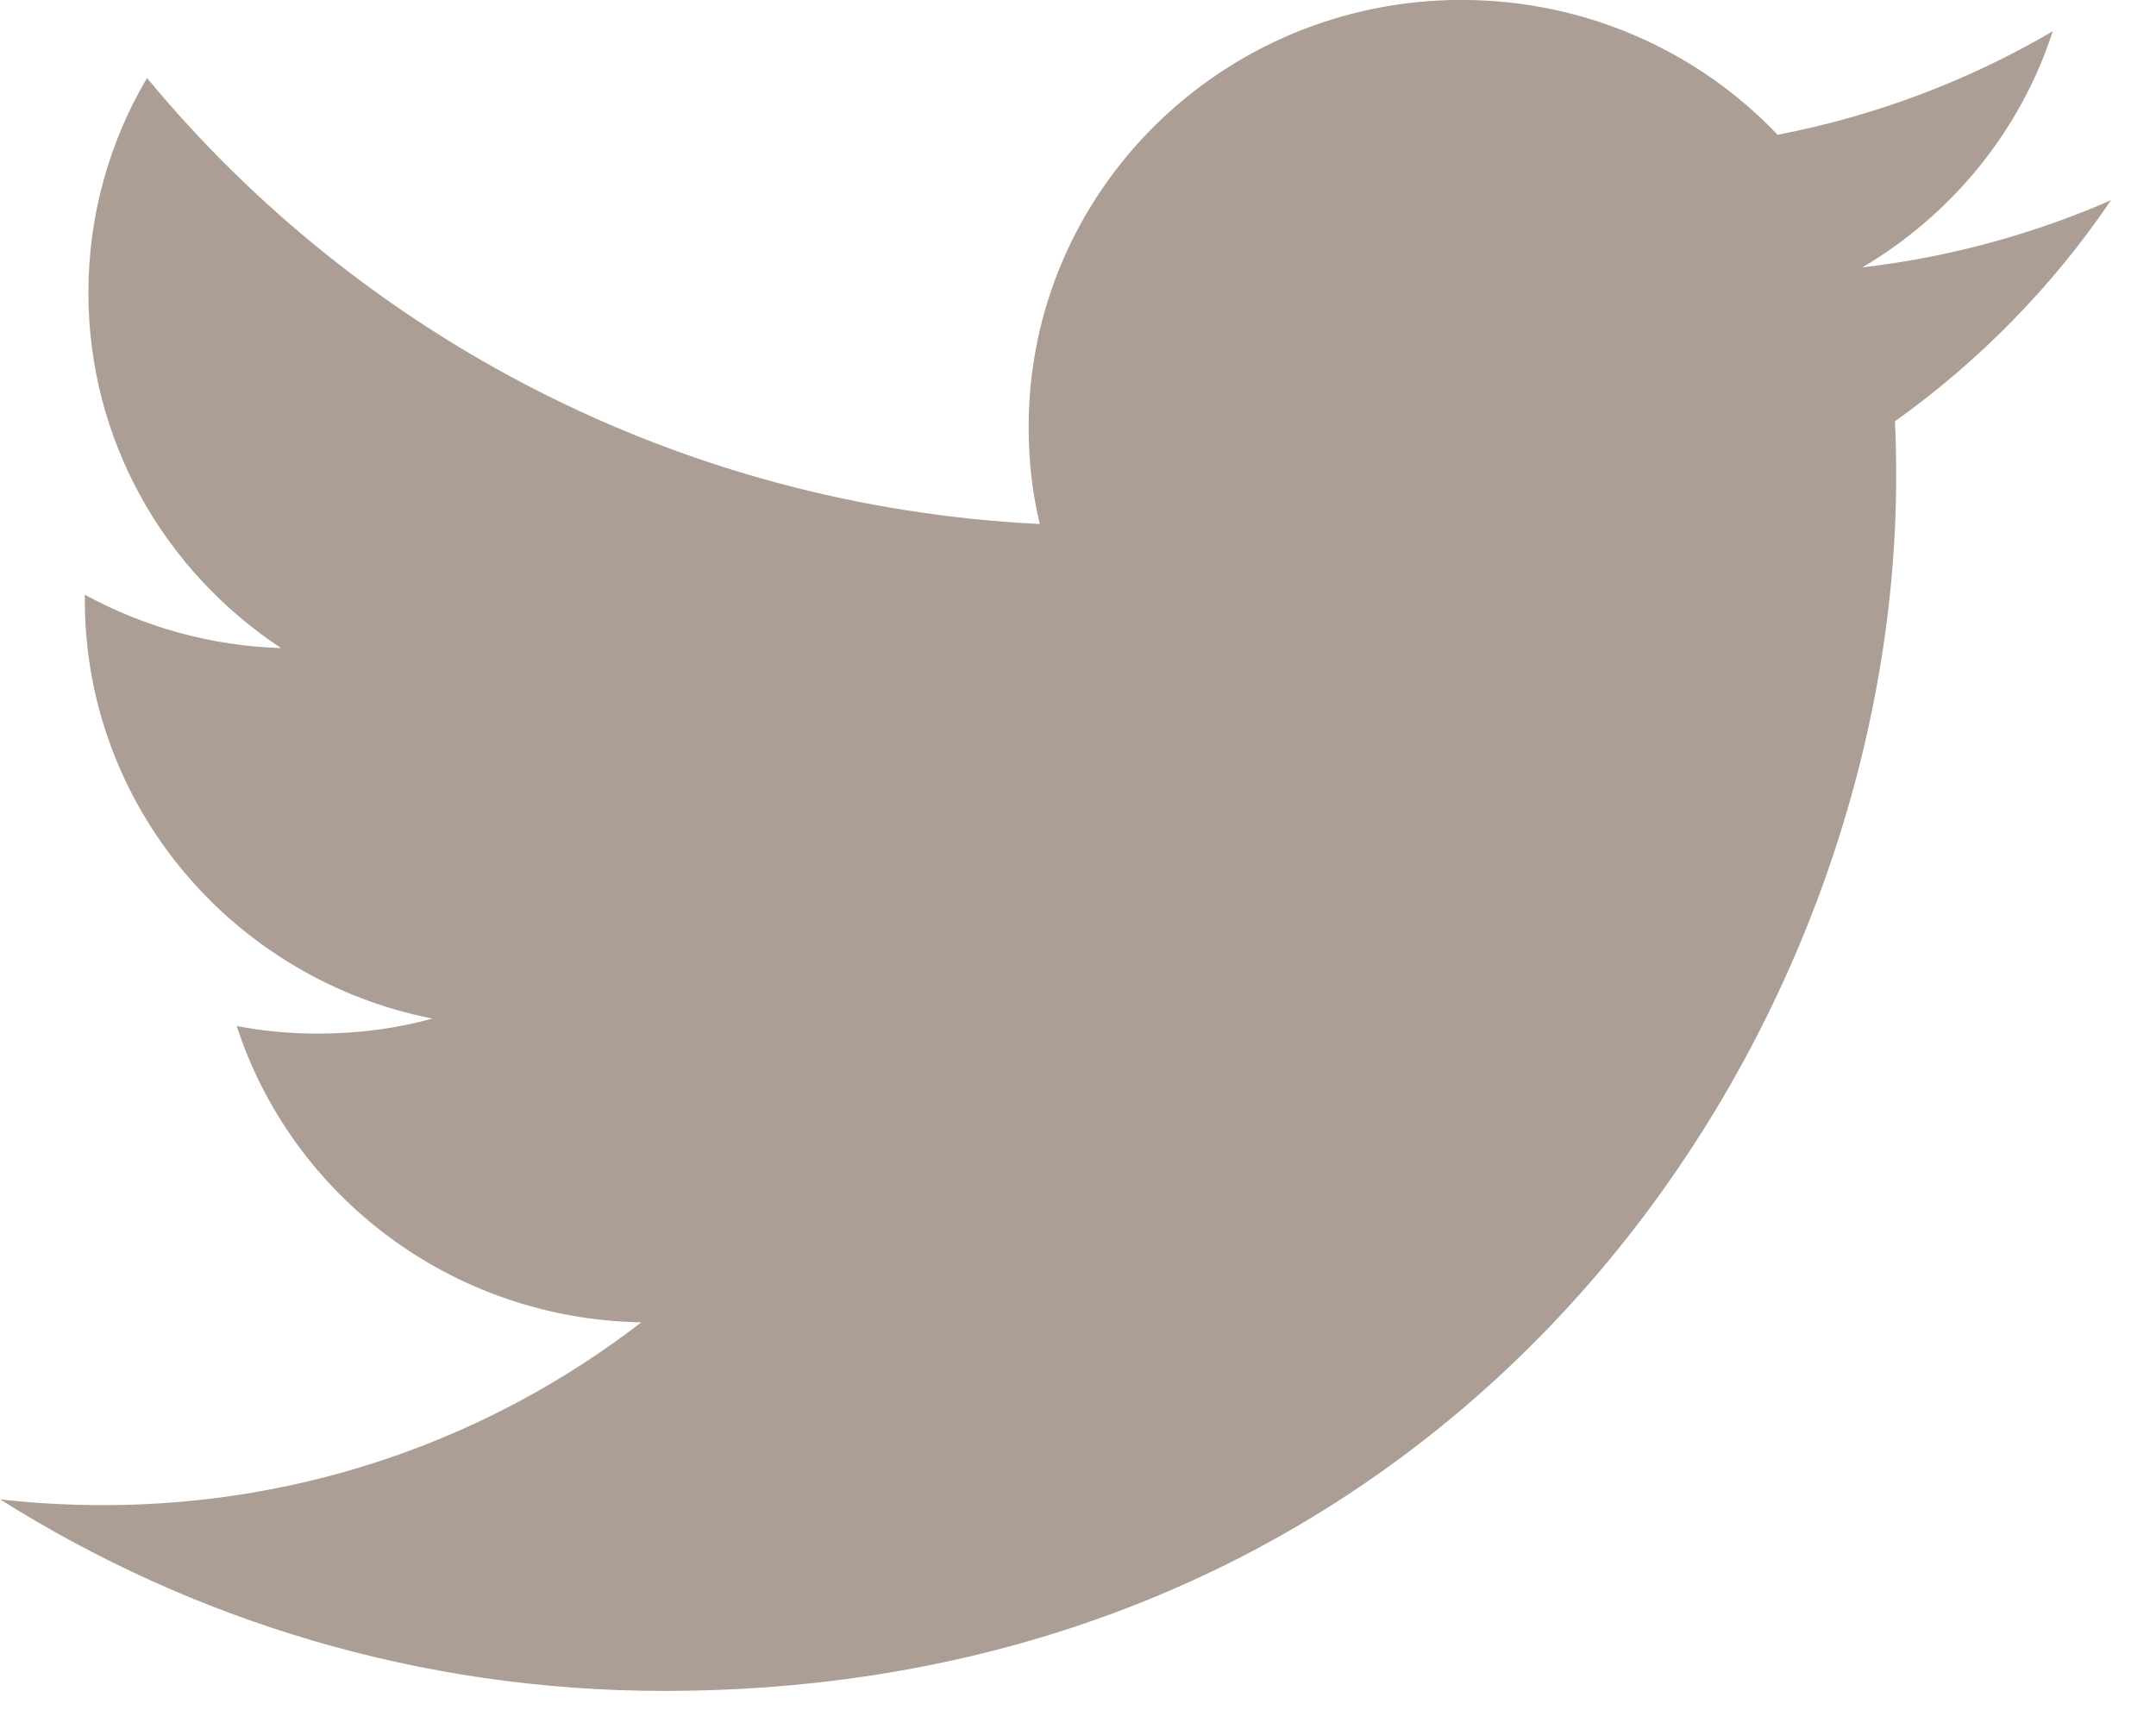 <?xml version="1.0" encoding="UTF-8" standalone="no"?>
<svg width="29px" height="23px" viewBox="0 0 29 23" version="1.1" xmlns="http://www.w3.org/2000/svg" xmlns:xlink="http://www.w3.org/1999/xlink">
    <!-- Generator: Sketch 39.1 (31720) - http://www.bohemiancoding.com/sketch -->
    <title>twitter</title>
    <desc>Created with Sketch.</desc>
    <defs></defs>
    <g id="Symbols" stroke="none" stroke-width="1" fill="none" fill-rule="evenodd">
        <g id="footer" transform="translate(-140, -107)" fill="#AC9E94">
            <g id="ICONS" transform="translate(102, 101)">
                <path d="M66.395,8.693 C65.352,9.149 64.227,9.459 63.05,9.597 C64.254,8.886 65.177,7.762 65.611,6.421 C64.486,7.08 63.239,7.557 61.91,7.813 C60.85,6.697 59.336,5.999 57.659,5.999 C54.444,5.999 51.836,8.572 51.836,11.741 C51.836,12.193 51.884,12.63 51.986,13.049 C47.144,12.81 42.852,10.525 39.977,7.049 C39.475,7.902 39.189,8.886 39.189,9.939 C39.189,11.93 40.217,13.688 41.781,14.718 C40.825,14.688 39.927,14.429 39.141,14 L39.141,14.071 C39.141,16.855 41.149,19.177 43.816,19.702 C43.325,19.837 42.812,19.904 42.279,19.904 C41.904,19.904 41.537,19.87 41.184,19.802 C41.924,22.083 44.075,23.744 46.626,23.788 C44.63,25.329 42.119,26.247 39.391,26.247 C38.92,26.247 38.456,26.221 38.001,26.169 C40.579,27.795 43.641,28.746 46.931,28.746 C57.647,28.746 63.505,19.998 63.505,12.41 C63.505,12.158 63.501,11.91 63.489,11.667 C64.627,10.855 65.617,9.843 66.395,8.693" id="twitter"></path>
            </g>
        </g>
    </g>
</svg>